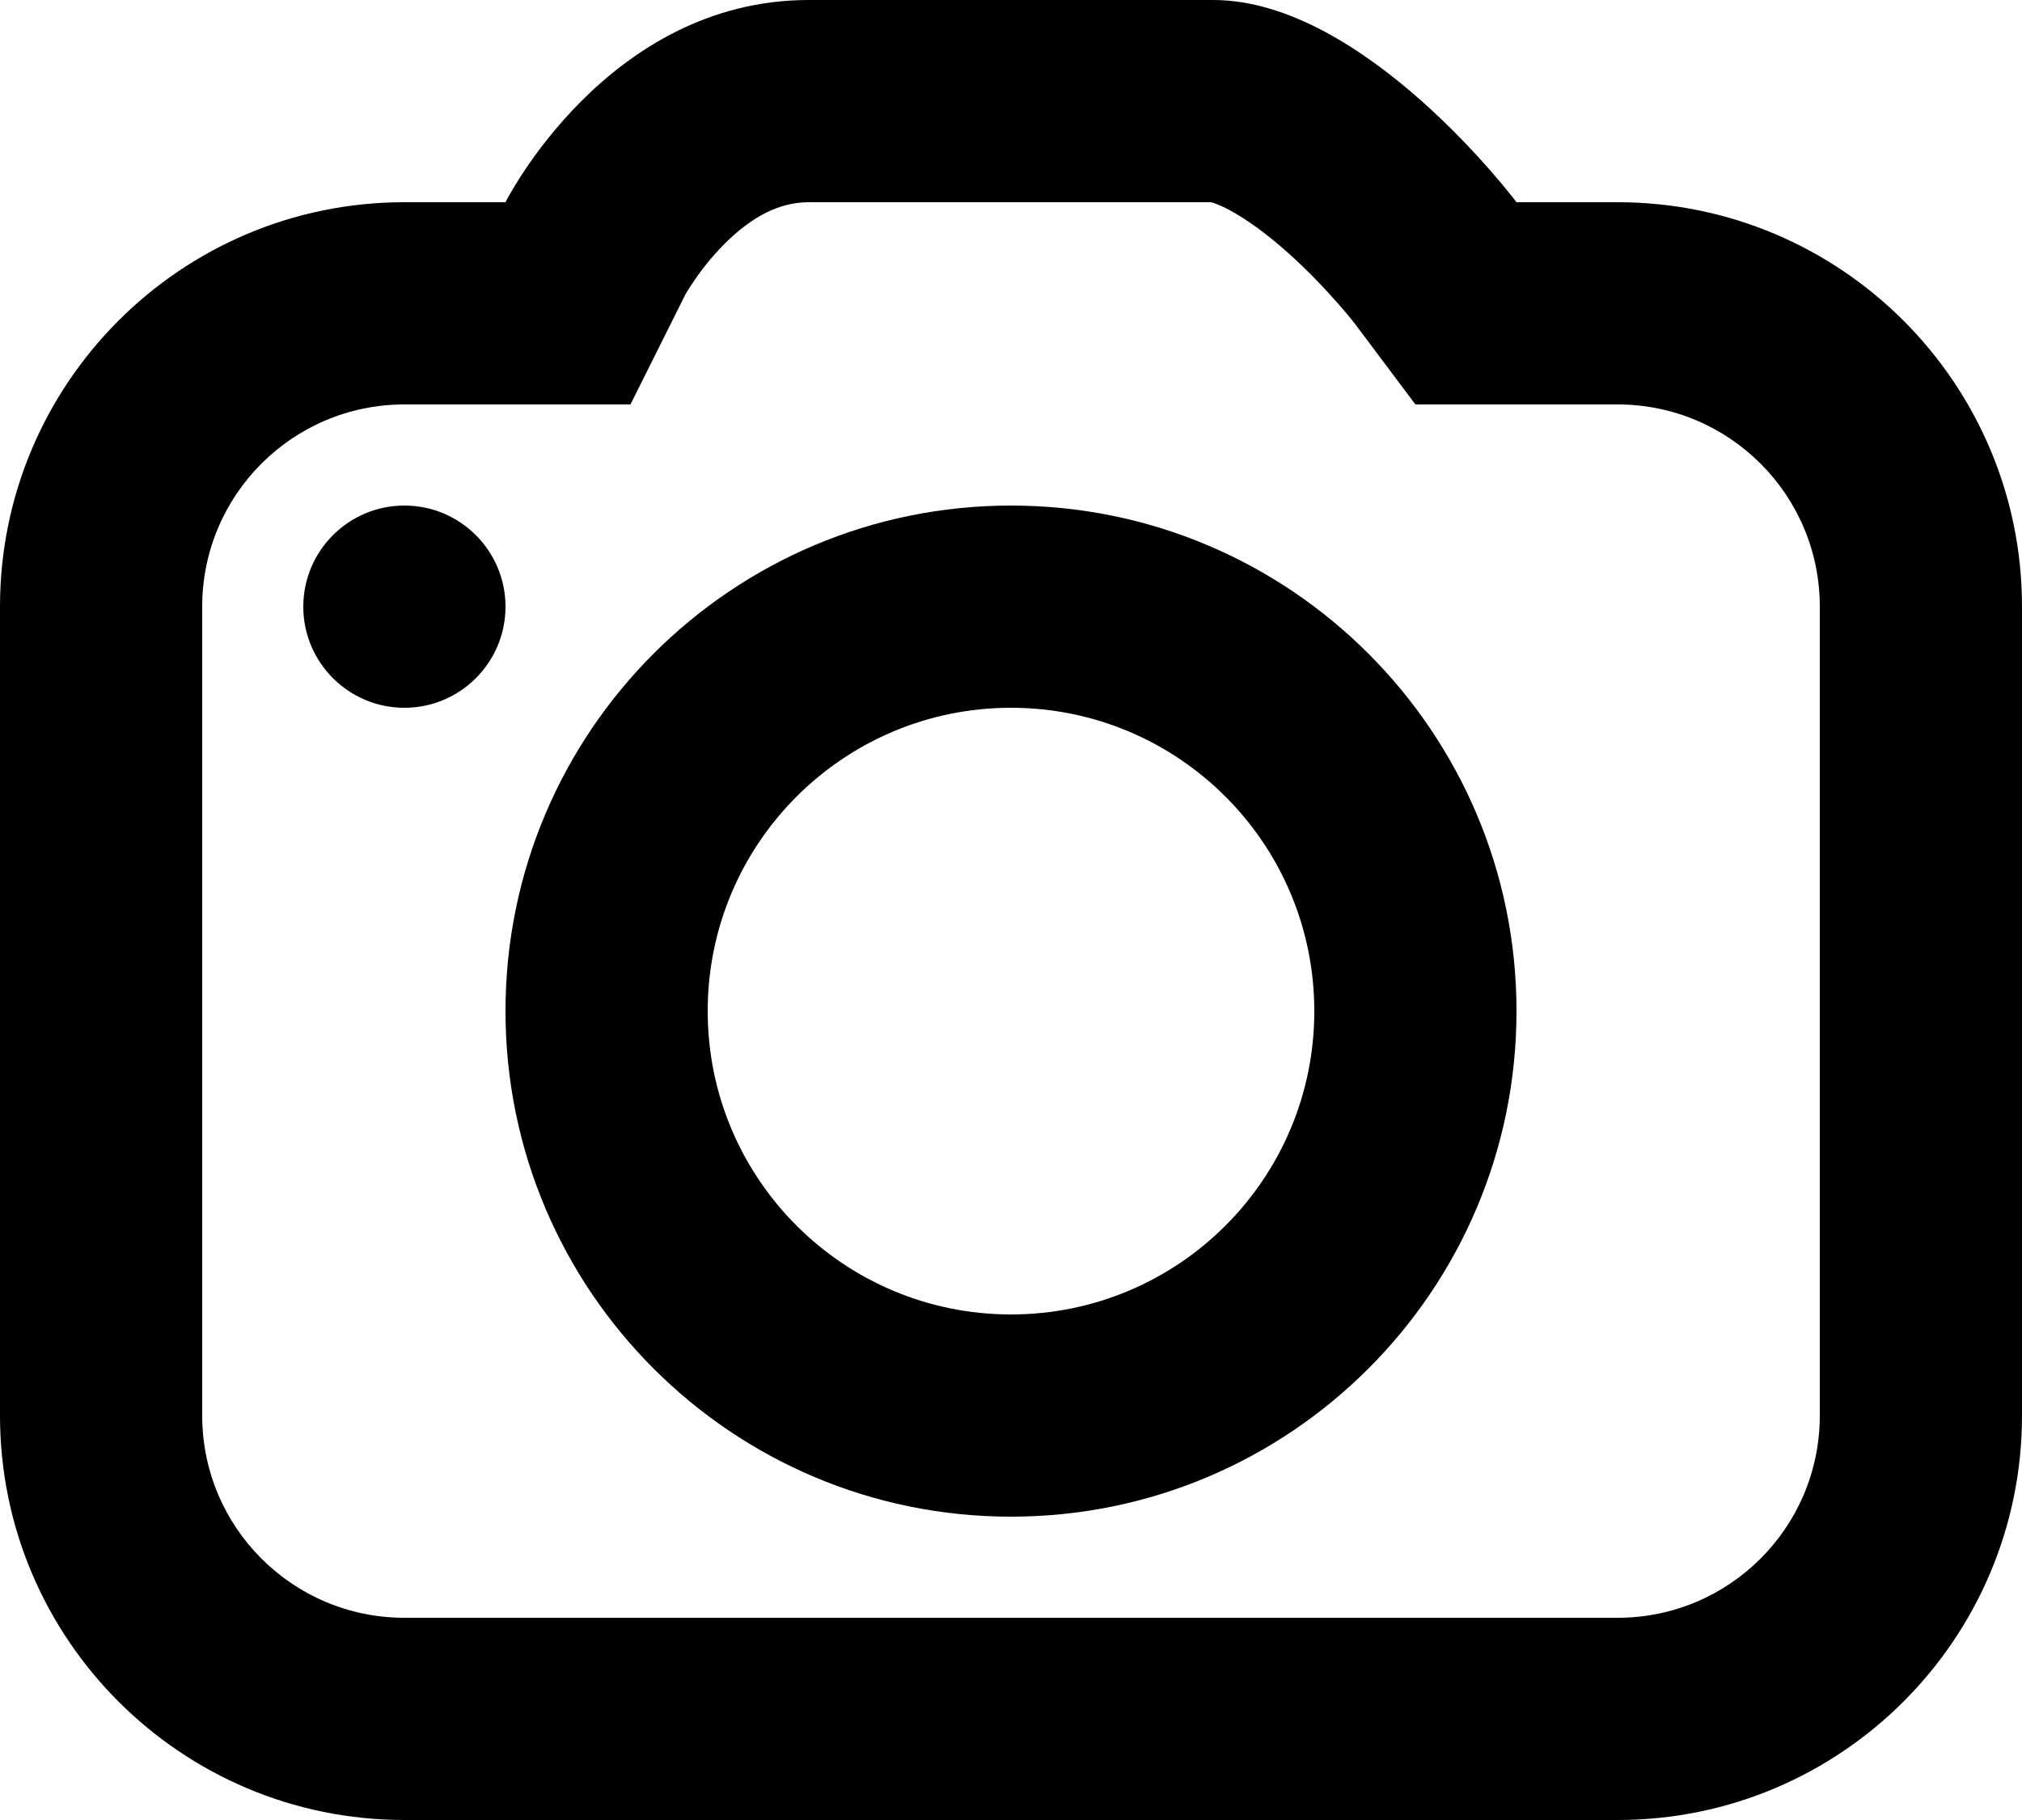 <svg width="20" height="18" viewBox="0 0 20 18" fill="none" xmlns="http://www.w3.org/2000/svg">
<path fill-rule="evenodd" clip-rule="evenodd" d="M6.236 4H4C2.895 4 2 4.895 2 6V14C2 15.105 2.895 16 4 16H16C17.105 16 18 15.105 18 14V6C18 4.895 17.105 4 16 4H14L13.404 3.205L13.402 3.203C13.397 3.197 13.388 3.185 13.374 3.167C13.345 3.131 13.299 3.075 13.237 3.005C13.111 2.861 12.936 2.675 12.734 2.495C12.526 2.31 12.328 2.167 12.16 2.077C12.053 2.02 11.994 2.004 11.978 2H8C7.718 2 7.446 2.132 7.164 2.414C7.029 2.55 6.922 2.691 6.852 2.797C6.817 2.848 6.794 2.887 6.783 2.906C6.782 2.909 6.78 2.911 6.779 2.913L6.236 4ZM15 2C15 2 13.5 0 12 0H8C6 0 5 2 5 2H4C1.791 2 0 3.791 0 6V14C0 16.209 1.791 18 4 18H16C18.209 18 20 16.209 20 14V6C20 3.791 18.209 2 16 2H15Z" fill="currentColor"/>
<path fill-rule="evenodd" clip-rule="evenodd" d="M10 13C11.657 13 13 11.657 13 10C13 8.343 11.657 7 10 7C8.343 7 7 8.343 7 10C7 11.657 8.343 13 10 13ZM10 15C12.761 15 15 12.761 15 10C15 7.239 12.761 5 10 5C7.239 5 5 7.239 5 10C5 12.761 7.239 15 10 15Z" fill="currentColor"/>
<path d="M5 6C5 6.552 4.552 7 4 7C3.448 7 3 6.552 3 6C3 5.448 3.448 5 4 5C4.552 5 5 5.448 5 6Z" fill="currentColor"/>
</svg>

